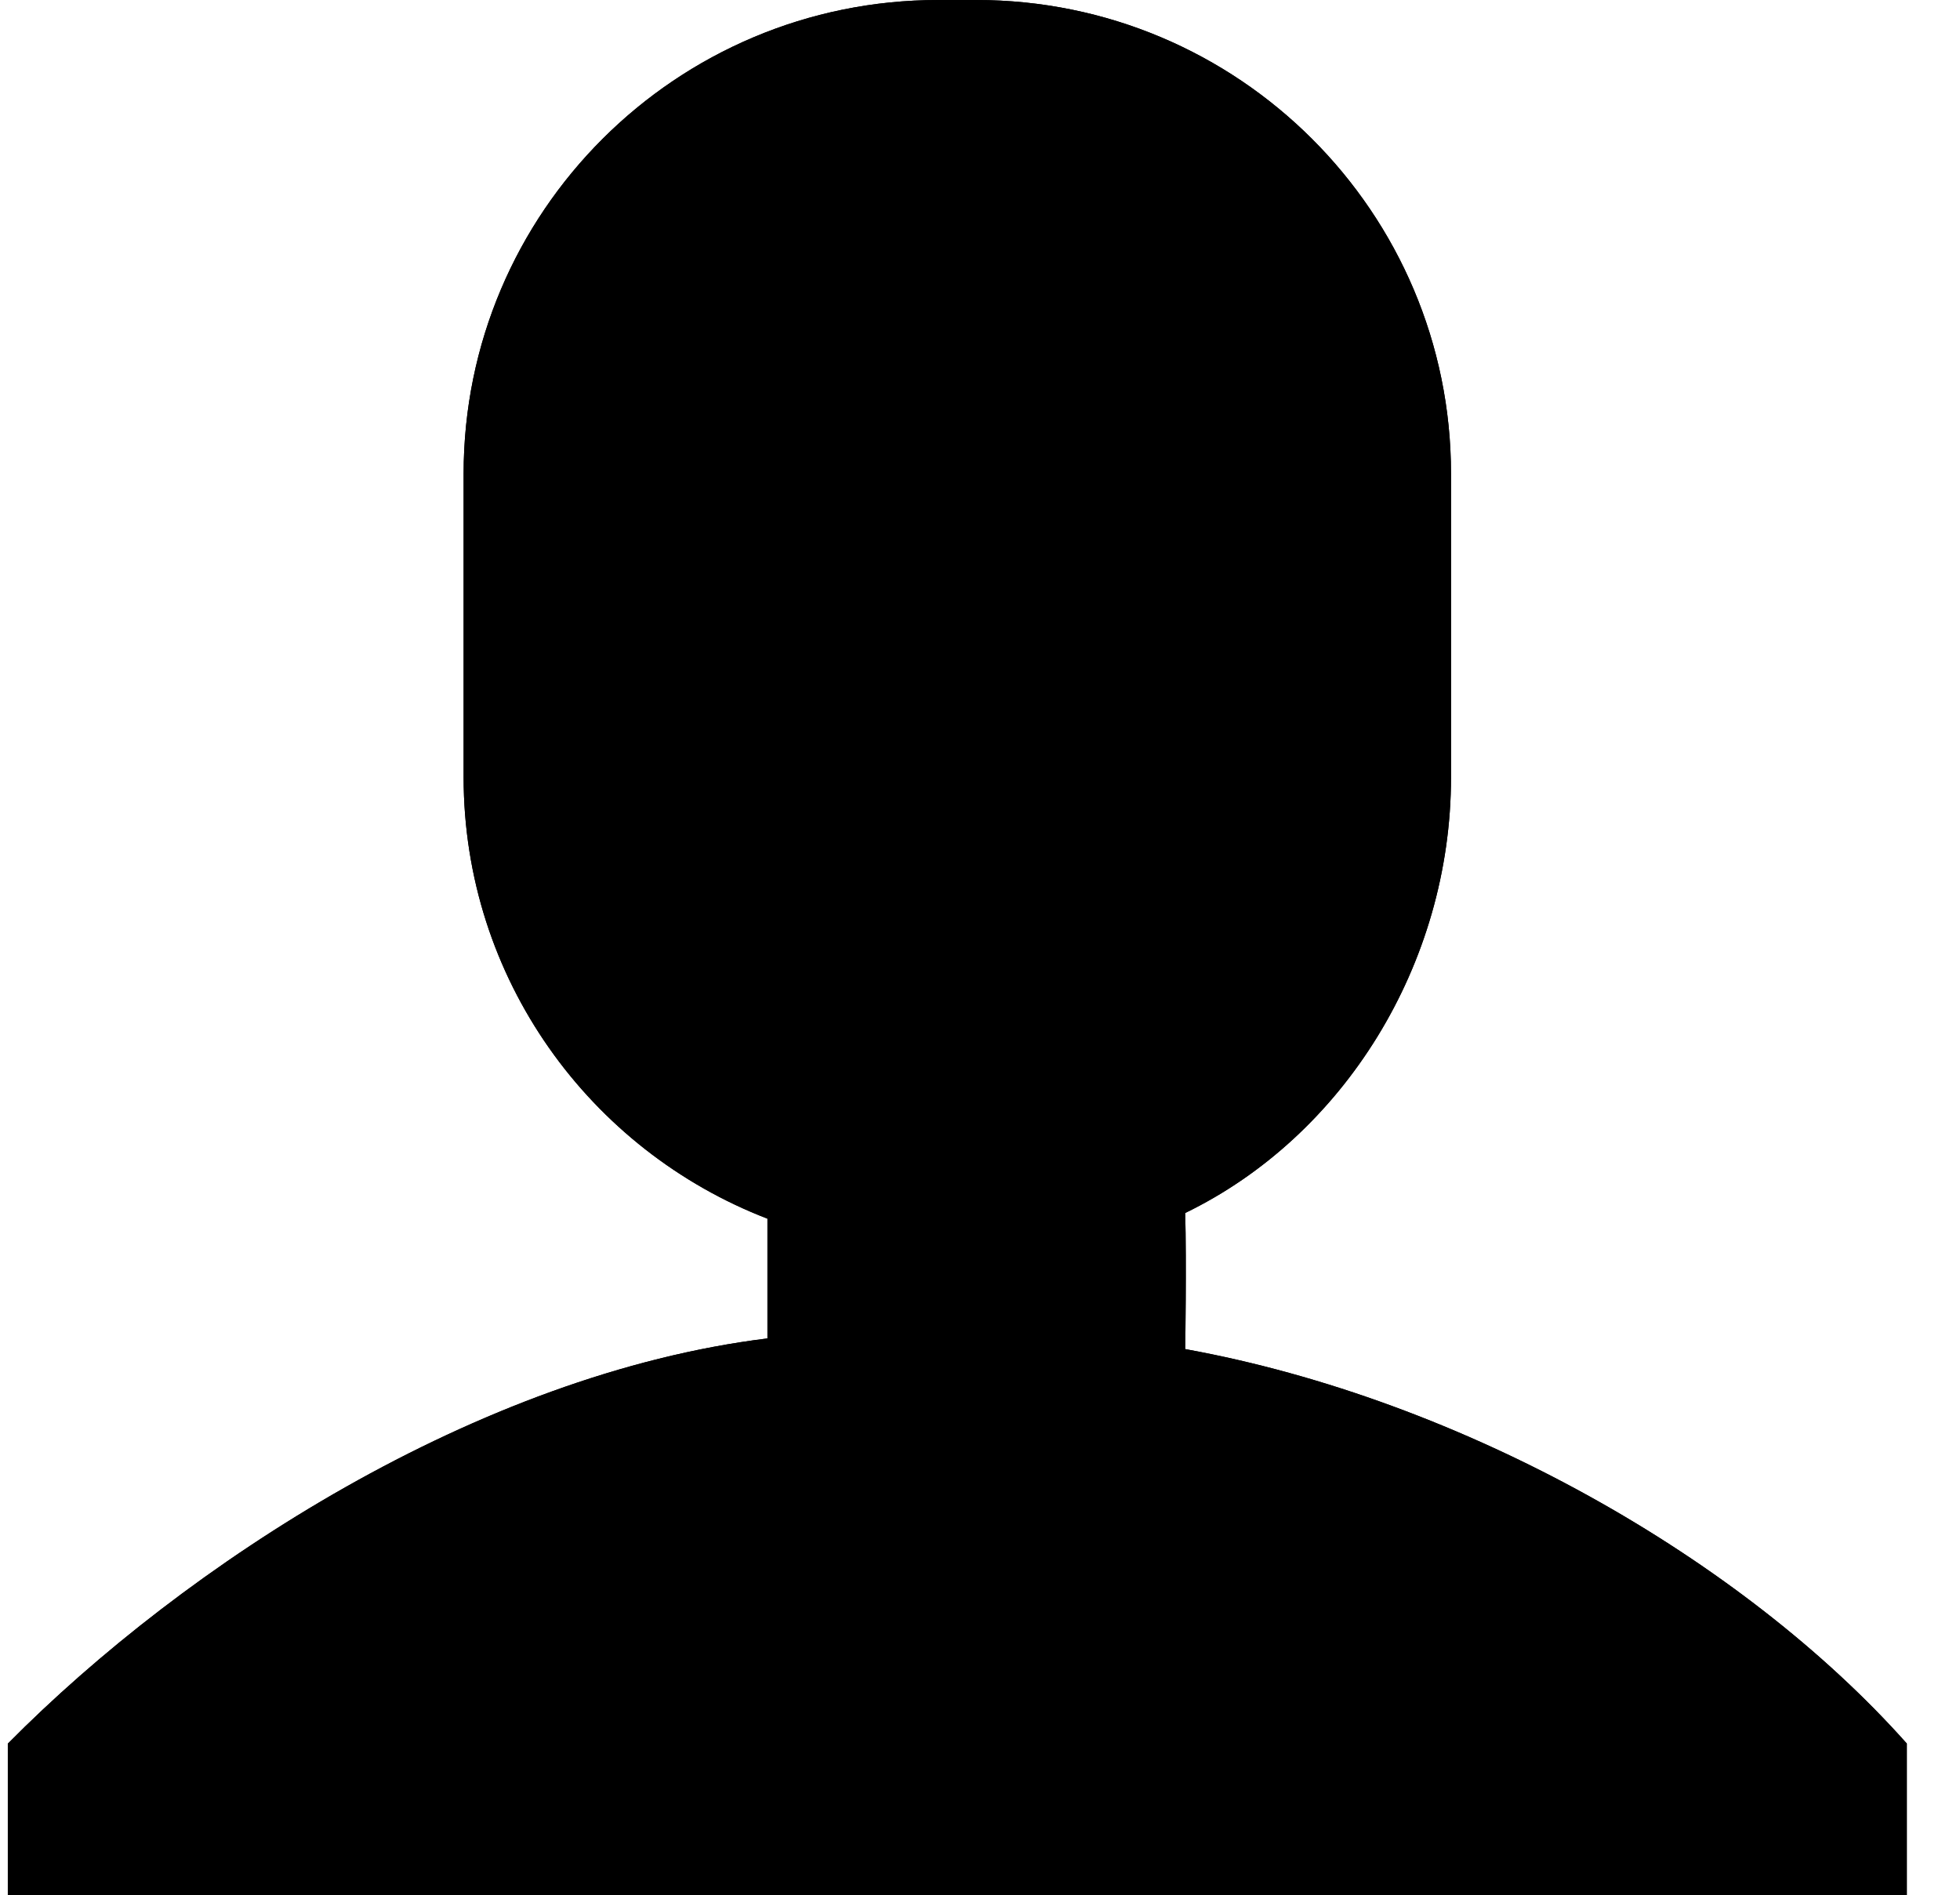 <?xml version="1.0" encoding="utf-8"?>
<!-- Generator: Adobe Illustrator 16.0.0, SVG Export Plug-In . SVG Version: 6.00 Build 0)  -->
<!DOCTYPE svg PUBLIC "-//W3C//DTD SVG 1.1//EN" "http://www.w3.org/Graphics/SVG/1.1/DTD/svg11.dtd">
<svg version="1.1" id="图层_1" xmlns="http://www.w3.org/2000/svg" xmlns:xlink="http://www.w3.org/1999/xlink" x="0px" y="0px"
	 width="16.547px" height="16px" viewBox="0 0 16.547 16" enable-background="new 0 0 16.547 16" xml:space="preserve">
<path d="M0.066,16v-1.28c1.502-1.518,3.967-3.119,6.413-3.421v-1.011C4.979,9.71,3.914,8.261,3.914,6.56V4c0-2.209,1.794-4,4.008-4
	h0.32c2.213,0,4.008,1.791,4.008,4v2.56c0,1.583-0.908,3.032-2.244,3.68c0.011,0.422,0,1.149,0,1.149
	c2.352,0.427,4.705,1.771,6.092,3.33V16H0.066z"/>
<path d="M0.066,16v-1.28c1.502-1.518,3.967-3.119,6.413-3.421v-1.011C4.979,9.71,3.914,8.261,3.914,6.56V4c0-2.209,1.794-4,4.008-4
	h0.32c2.213,0,4.008,1.791,4.008,4v2.56c0,1.583-0.908,3.032-2.244,3.68c0.011,0.422,0,1.149,0,1.149
	c2.352,0.427,4.705,1.771,6.092,3.33V16H0.066z"/>
</svg>
